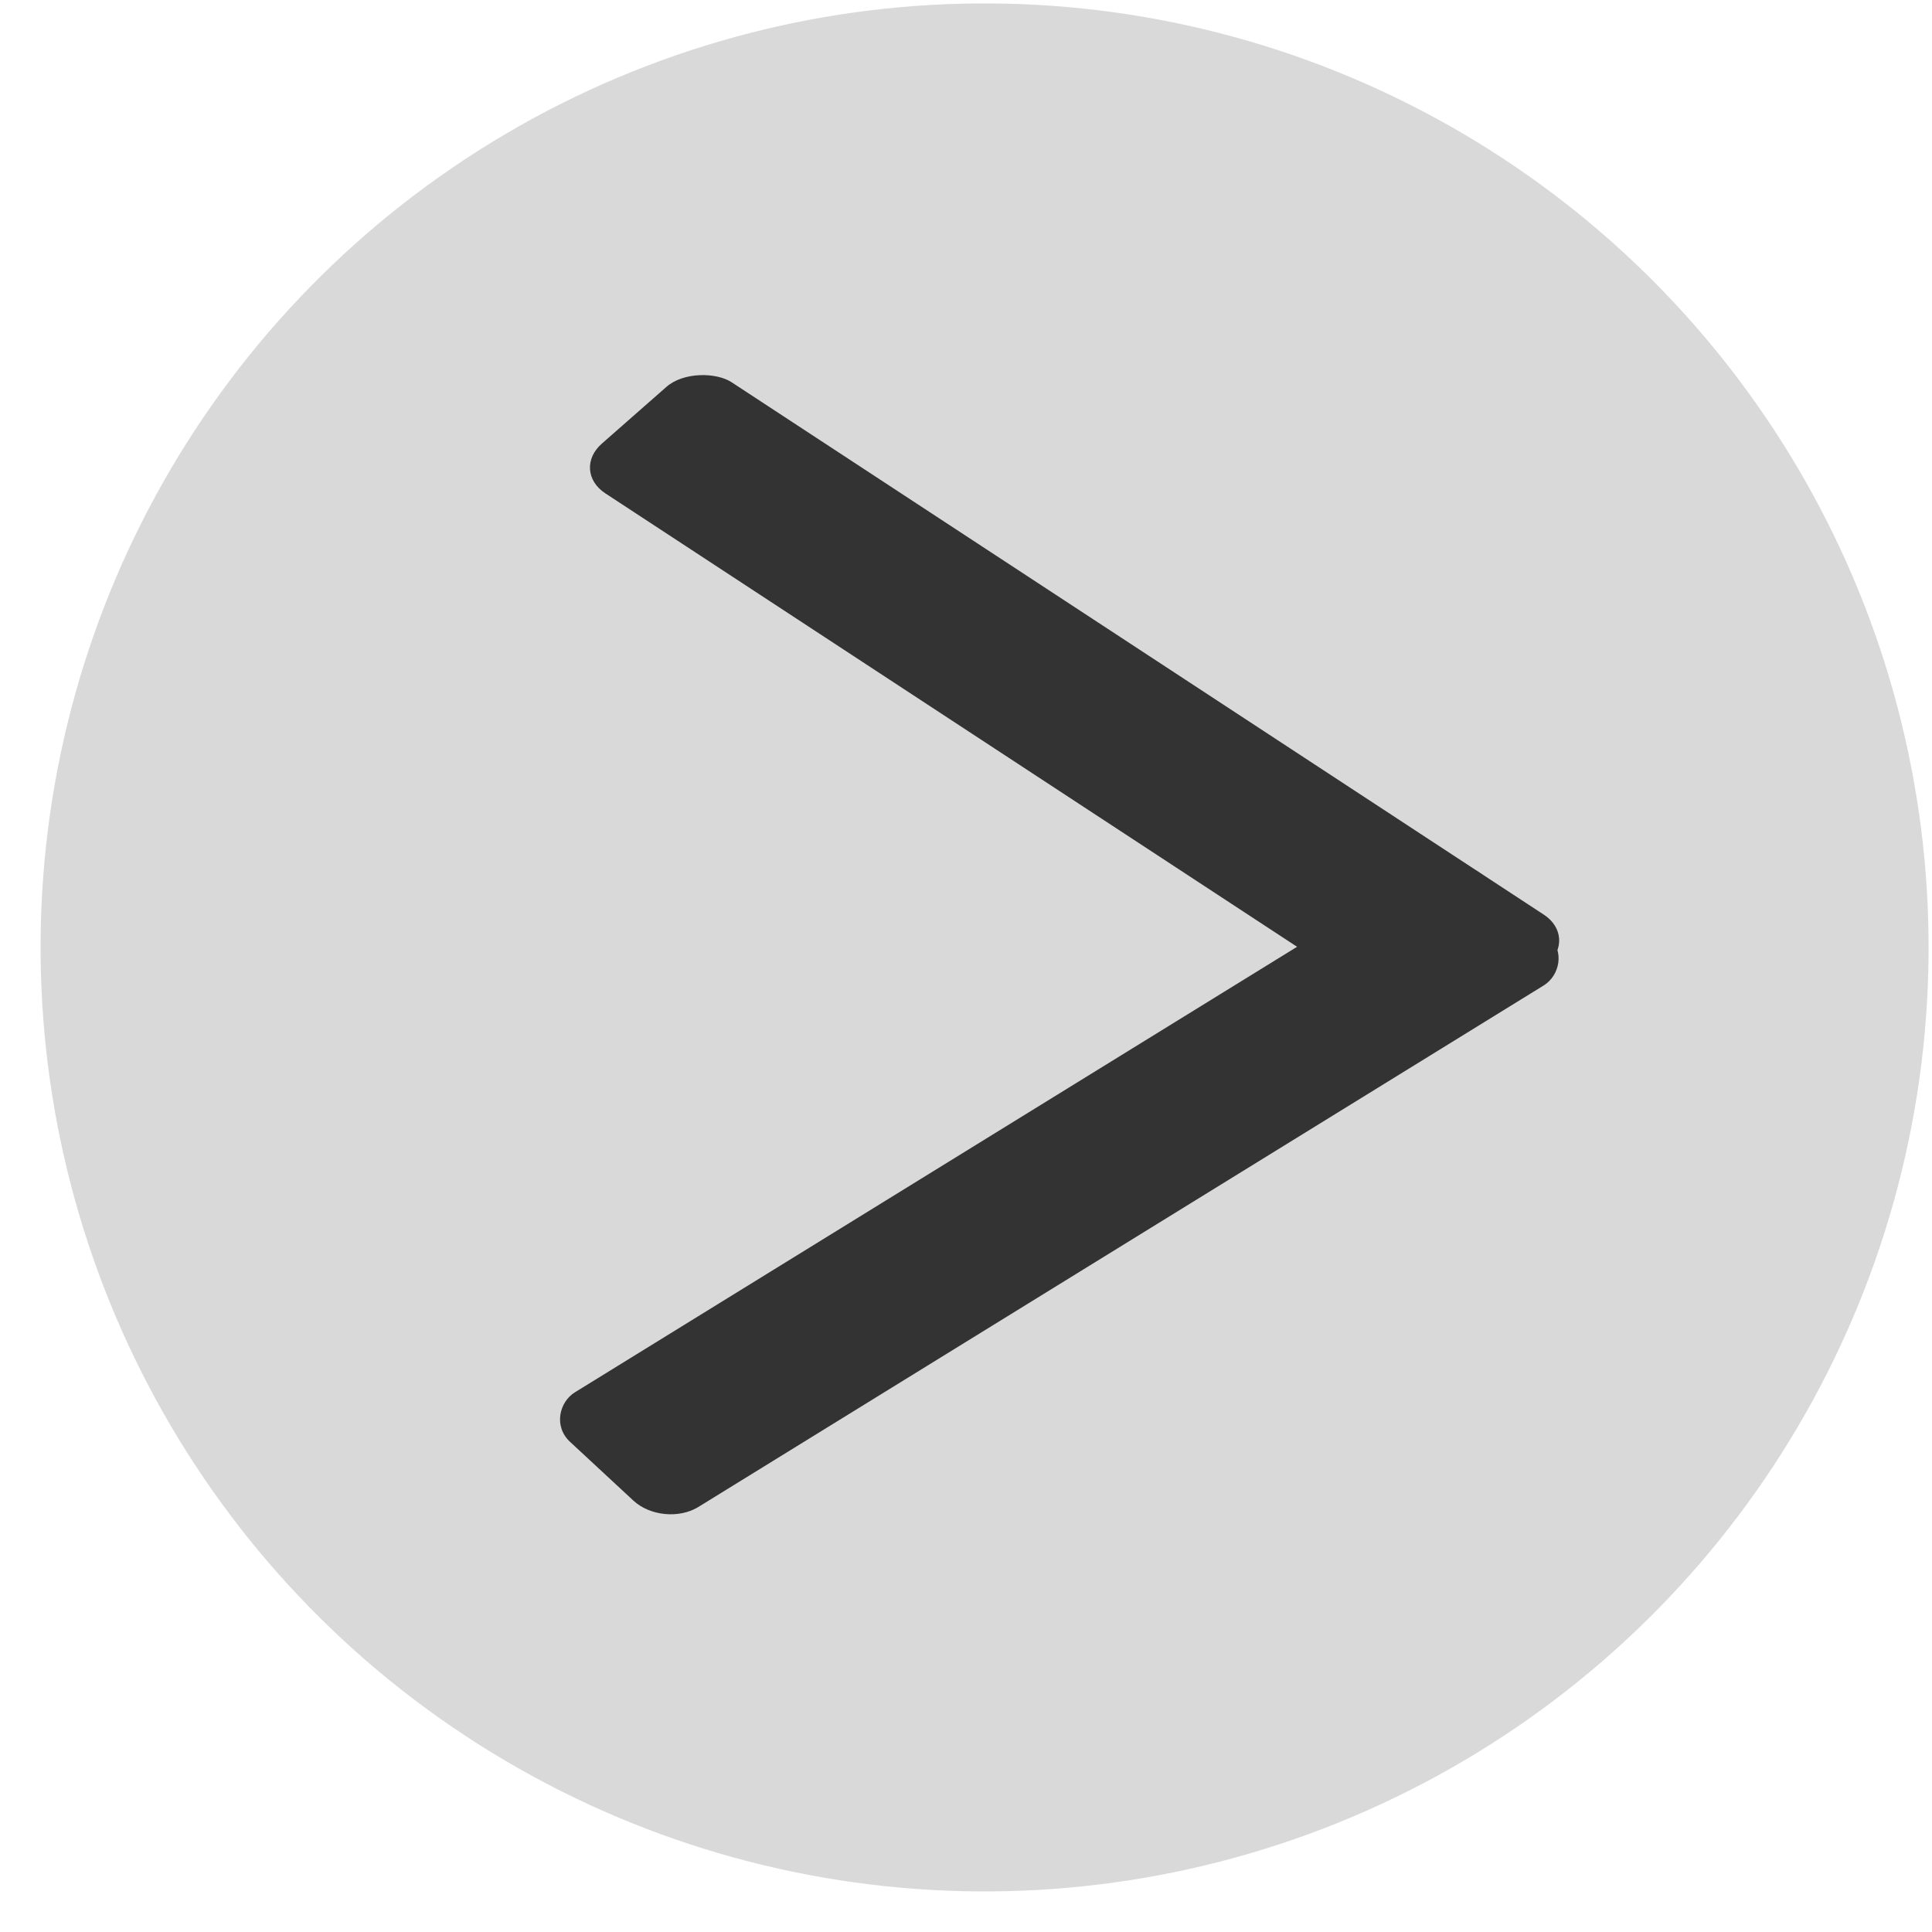<svg width="47" height="47" viewBox="0 0 47 47" fill="none" xmlns="http://www.w3.org/2000/svg">
<circle cx="23.952" cy="23.048" r="22.965" transform="rotate(0.456 23.952 23.048)" fill="#D9D9D9"/>
<rect width="4.1" height="26.164" rx="1" transform="matrix(-0.733 -0.68 0.851 -0.525 16.14 37.184)" fill="#333333"/>
<rect width="4.093" height="25.635" rx="1" transform="matrix(0.751 -0.66 0.836 0.548 13.889 11.453)" fill="#333333"/>
</svg>
